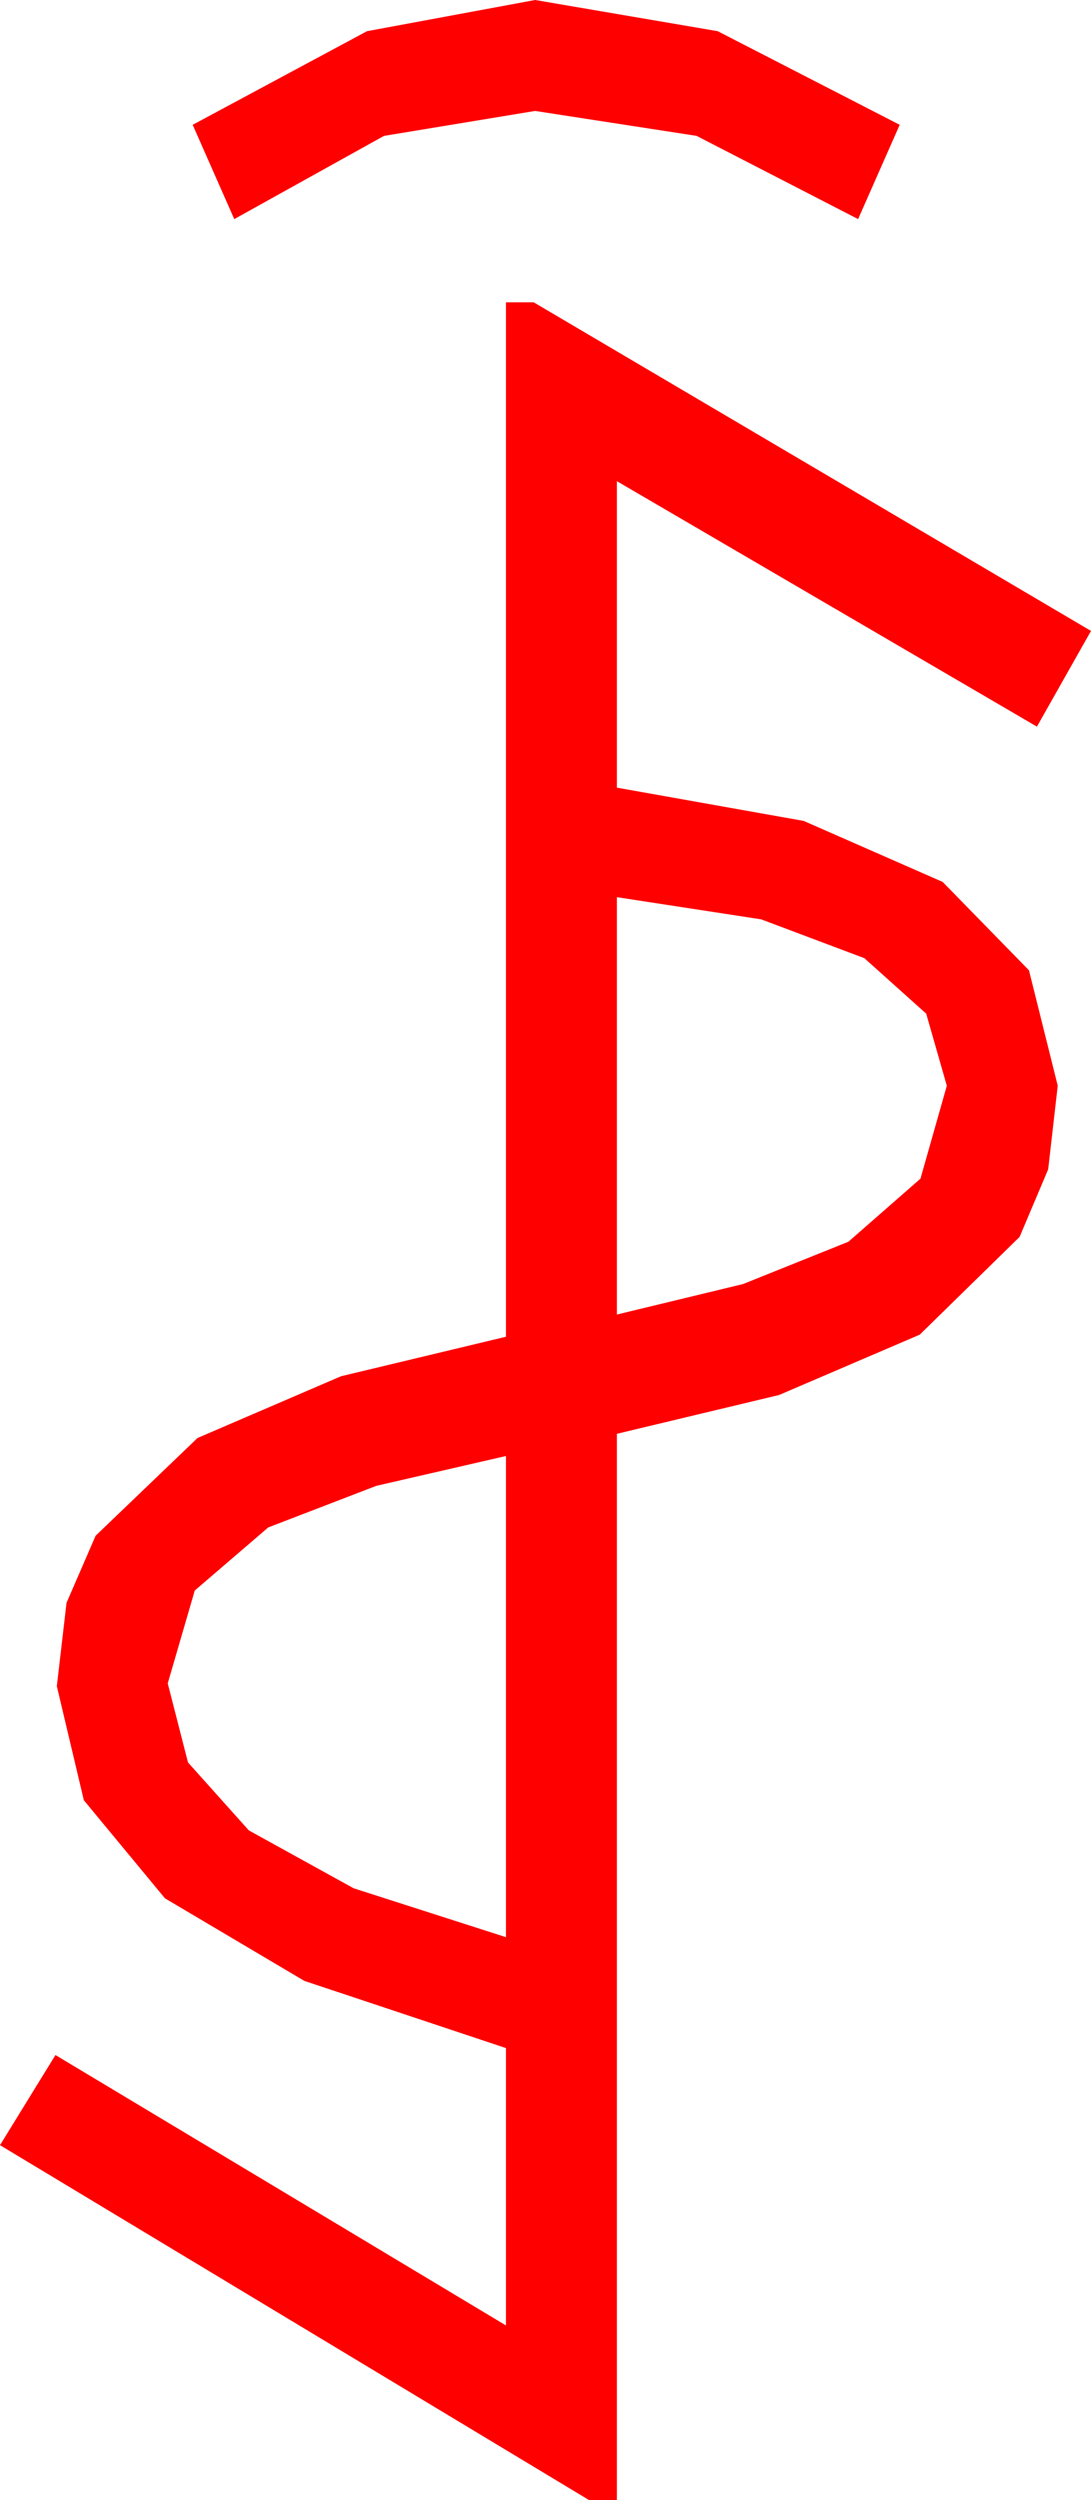 <?xml version="1.0" encoding="utf-8"?>
<!DOCTYPE svg PUBLIC "-//W3C//DTD SVG 1.1//EN" "http://www.w3.org/Graphics/SVG/1.1/DTD/svg11.dtd">
<svg width="23.057" height="52.822" xmlns="http://www.w3.org/2000/svg" xmlns:xlink="http://www.w3.org/1999/xlink" xmlns:xml="http://www.w3.org/XML/1998/namespace" version="1.1">
  <g>
    <g>
      <path style="fill:#FF0000;fill-opacity:1" d="M10.693,30.762L7.954,31.392 5.669,32.271 4.116,33.604 3.545,35.566 3.973,37.236 5.259,38.672 7.474,39.895 10.693,40.928 10.693,30.762z M13.037,18.955L13.037,27.773 15.703,27.129 17.93,26.235 19.453,24.902 20.01,22.939 19.574,21.416 18.267,20.244 16.088,19.424 13.037,18.955z M10.693,6.387L11.279,6.387 23.057,13.33 21.914,15.352 13.037,10.166 13.037,16.641 16.985,17.344 19.922,18.633 21.746,20.5 22.354,22.939 22.152,24.705 21.548,26.133 19.438,28.198 16.465,29.473 13.037,30.293 13.037,52.822 12.451,52.822 0,45.322 1.172,43.418 10.693,49.131 10.693,43.271 6.431,41.851 3.486,40.107 1.772,38.035 1.201,35.625 1.406,33.864 2.021,32.446 4.175,30.381 7.207,29.077 10.693,28.242 10.693,6.387z M11.309,0L15.168,0.659 19.014,2.637 18.135,4.629 14.722,2.871 11.309,2.344 8.115,2.871 4.951,4.629 4.072,2.637 7.756,0.659 11.309,0z" />
    </g>
  </g>
</svg>